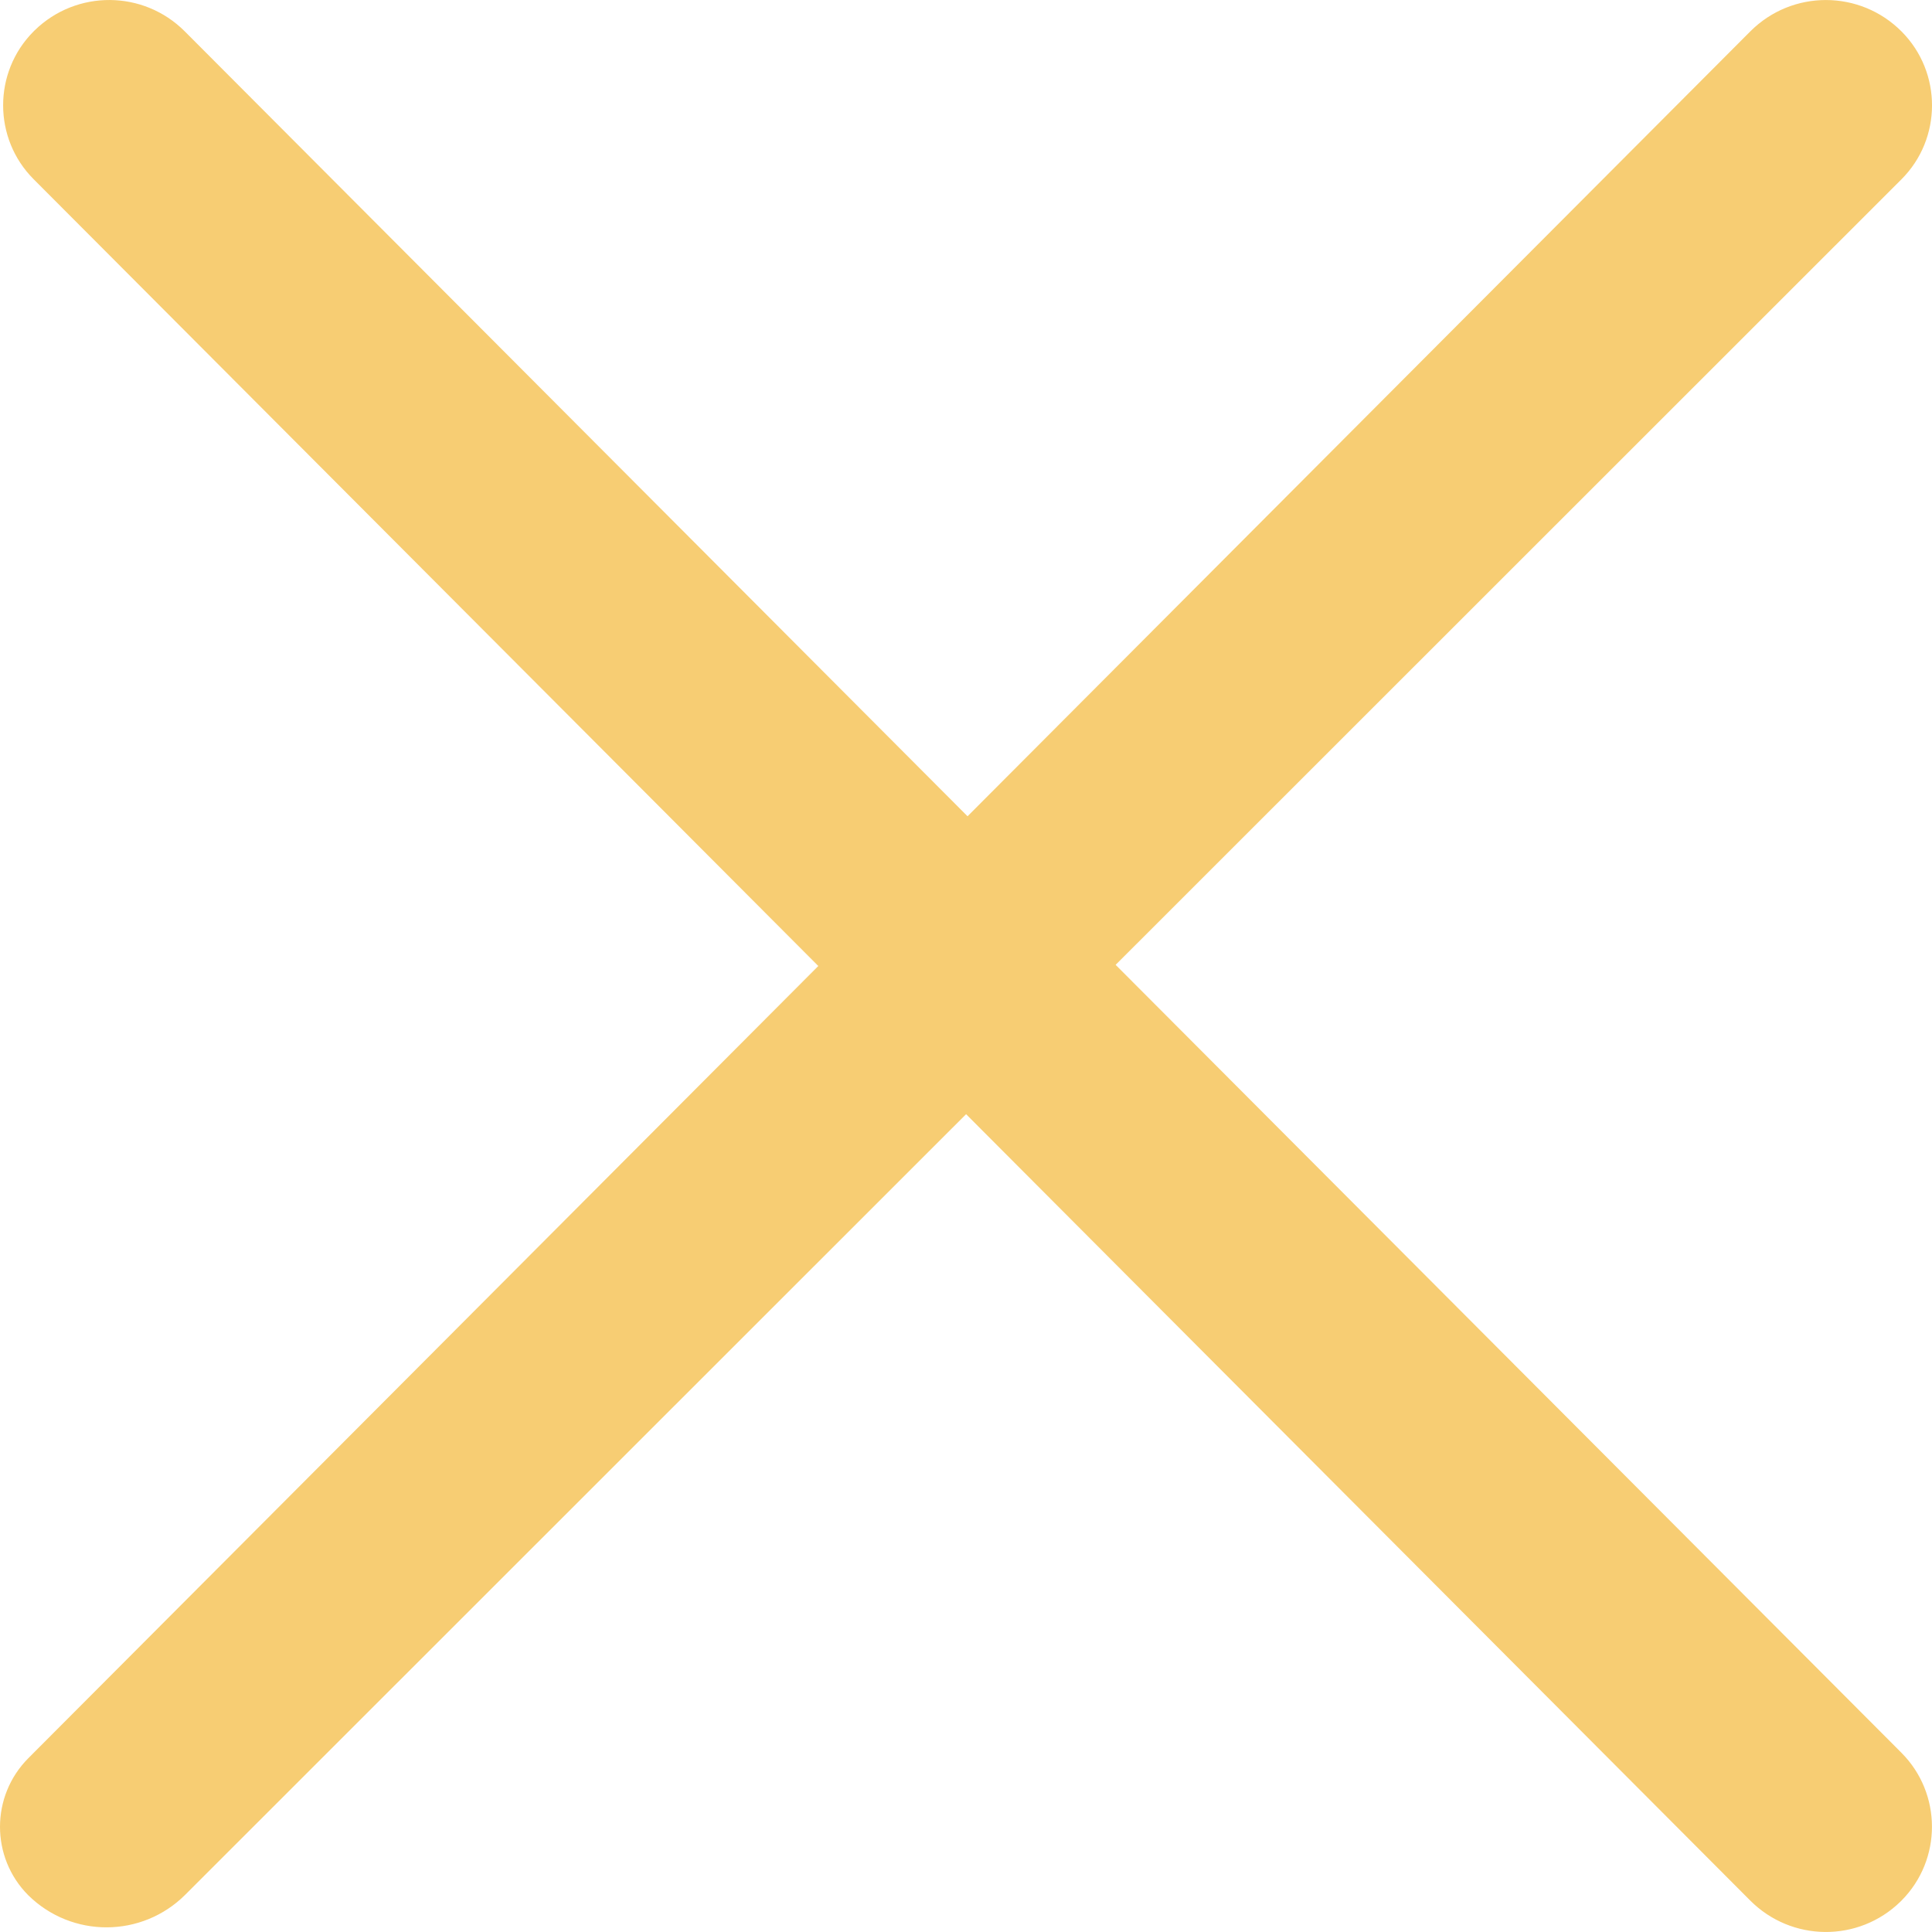 <?xml version="1.0" encoding="UTF-8"?>
<svg width="20px" height="20px" viewBox="0 0 20 20" version="1.1" xmlns="http://www.w3.org/2000/svg" xmlns:xlink="http://www.w3.org/1999/xlink">
    <!-- Generator: Sketch 60 (88103) - https://sketch.com -->
    <title>路径</title>
    <desc>Created with Sketch.</desc>
    <g id="页面-1" stroke="none" stroke-width="1" fill="none" fill-rule="evenodd">
        <g id="首页02-飞屏" transform="translate(-713, -94)" fill="#F7CD73" fill-rule="nonzero">
            <g id="飞屏弹出" transform="translate(156, 60)">
                <path d="M567.001,45.534 L558.918,53.614 L558.918,53.614 C558.469,54.062 557.744,54.065 557.292,53.619 L557.292,53.619 C556.902,53.227 556.903,52.593 557.293,52.201 L565.471,44 L557.348,35.855 L557.348,35.855 C556.928,35.434 556.927,34.749 557.346,34.327 C557.35,34.323 557.354,34.319 557.358,34.315 L557.358,34.315 C557.792,33.891 558.485,33.896 558.913,34.325 L567.016,42.45 L575.118,34.326 L575.118,34.326 C575.551,33.891 576.254,33.892 576.686,34.327 C576.687,34.328 576.687,34.328 576.687,34.328 C577.106,34.751 577.104,35.436 576.684,35.856 L568.549,43.988 L576.684,52.145 L576.684,52.145 C577.104,52.567 577.105,53.251 576.685,53.674 C576.681,53.677 576.678,53.681 576.674,53.685 L576.674,53.685 C576.24,54.109 575.547,54.104 575.118,53.674 L567.001,45.534 L567.001,45.534 Z" id="路径"></path>
            </g>
        </g>
    </g>
</svg>